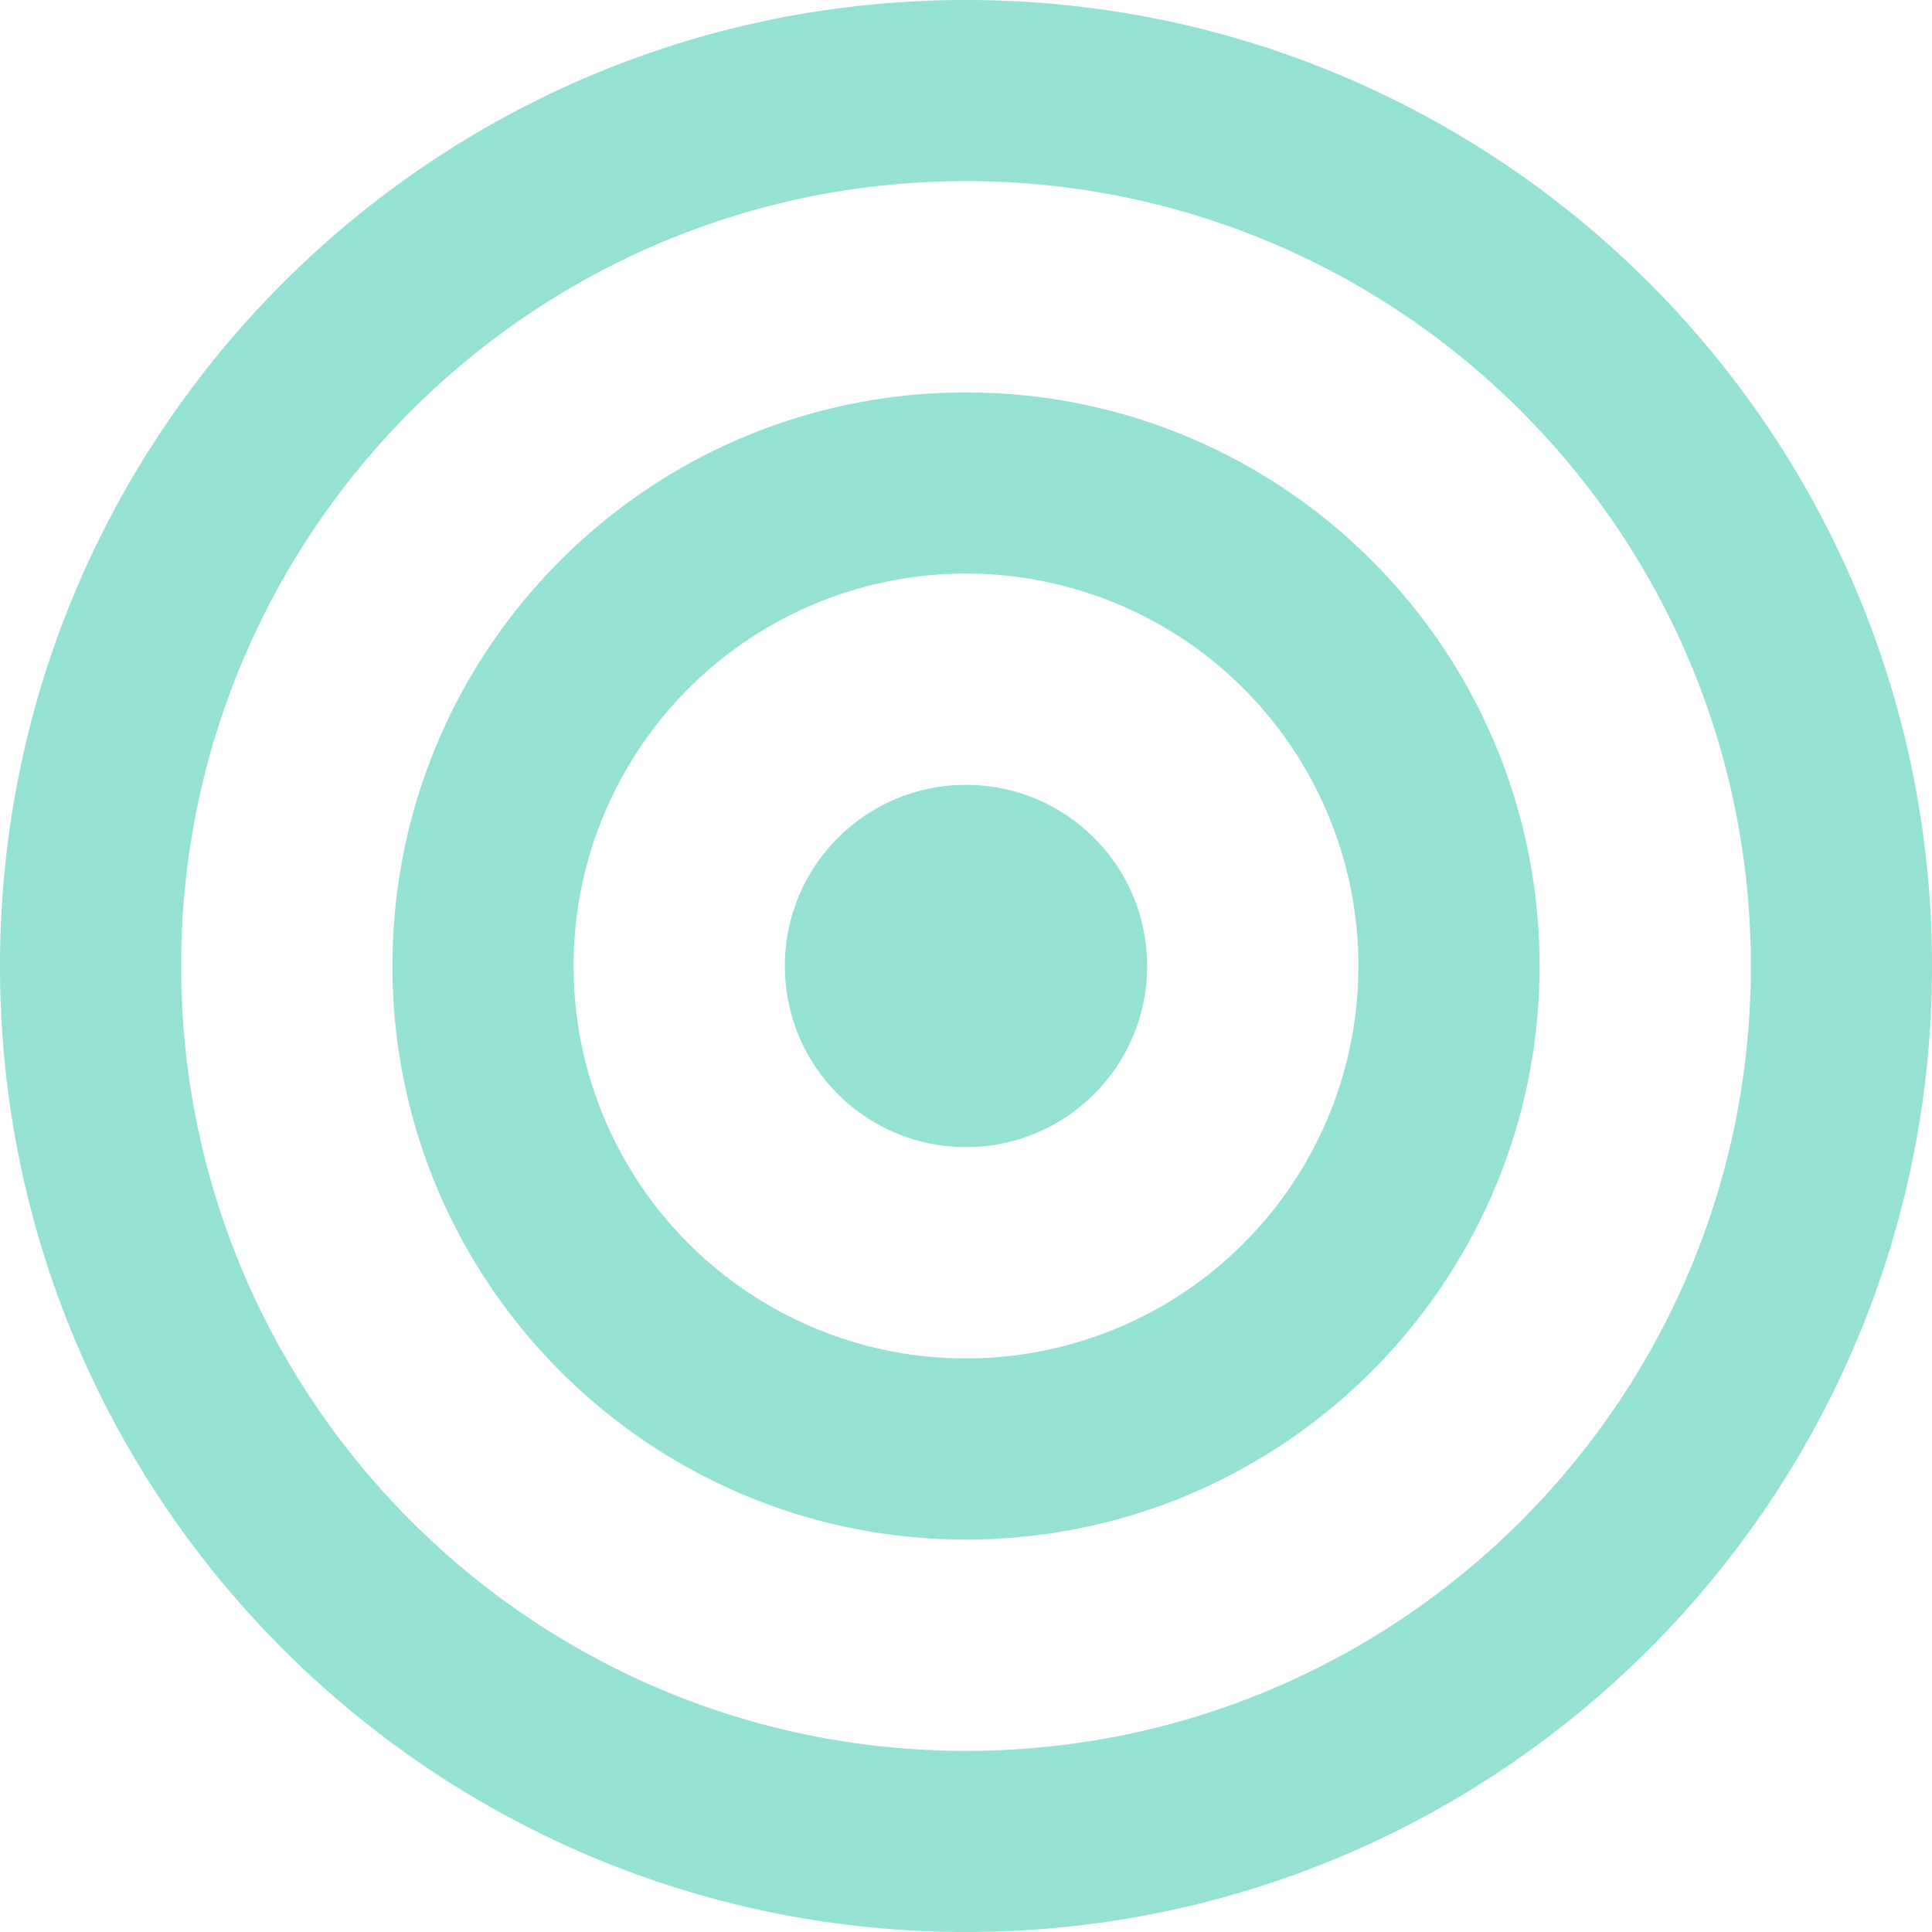 <svg xmlns="http://www.w3.org/2000/svg" width="32" height="32" viewBox="0 0 32 32"><title>BULLSEYE</title><path d="M16 32C7.164 32 0 24.84 0 16S7.164 0 16 0c8.837 0 16 7.16 16 16s-7.163 16-16 16zm0-29C8.82 3 3 8.82 3 16s5.82 13 13 13 13-5.82 13-13S23.18 3 16 3zm0 22.5c-5.247 0-9.5-4.26-9.5-9.5 0-5.25 4.253-9.5 9.5-9.5s9.5 4.25 9.5 9.5c0 5.24-4.253 9.5-9.5 9.5zm0-16a6.5 6.5 0 1 0 0 13 6.5 6.5 0 0 0 0-13zm3 6.5c0-1.66-1.343-3-3-3s-3 1.34-3 3 1.343 3 3 3 3-1.34 3-3z" fill="#95e1d3"/></svg>